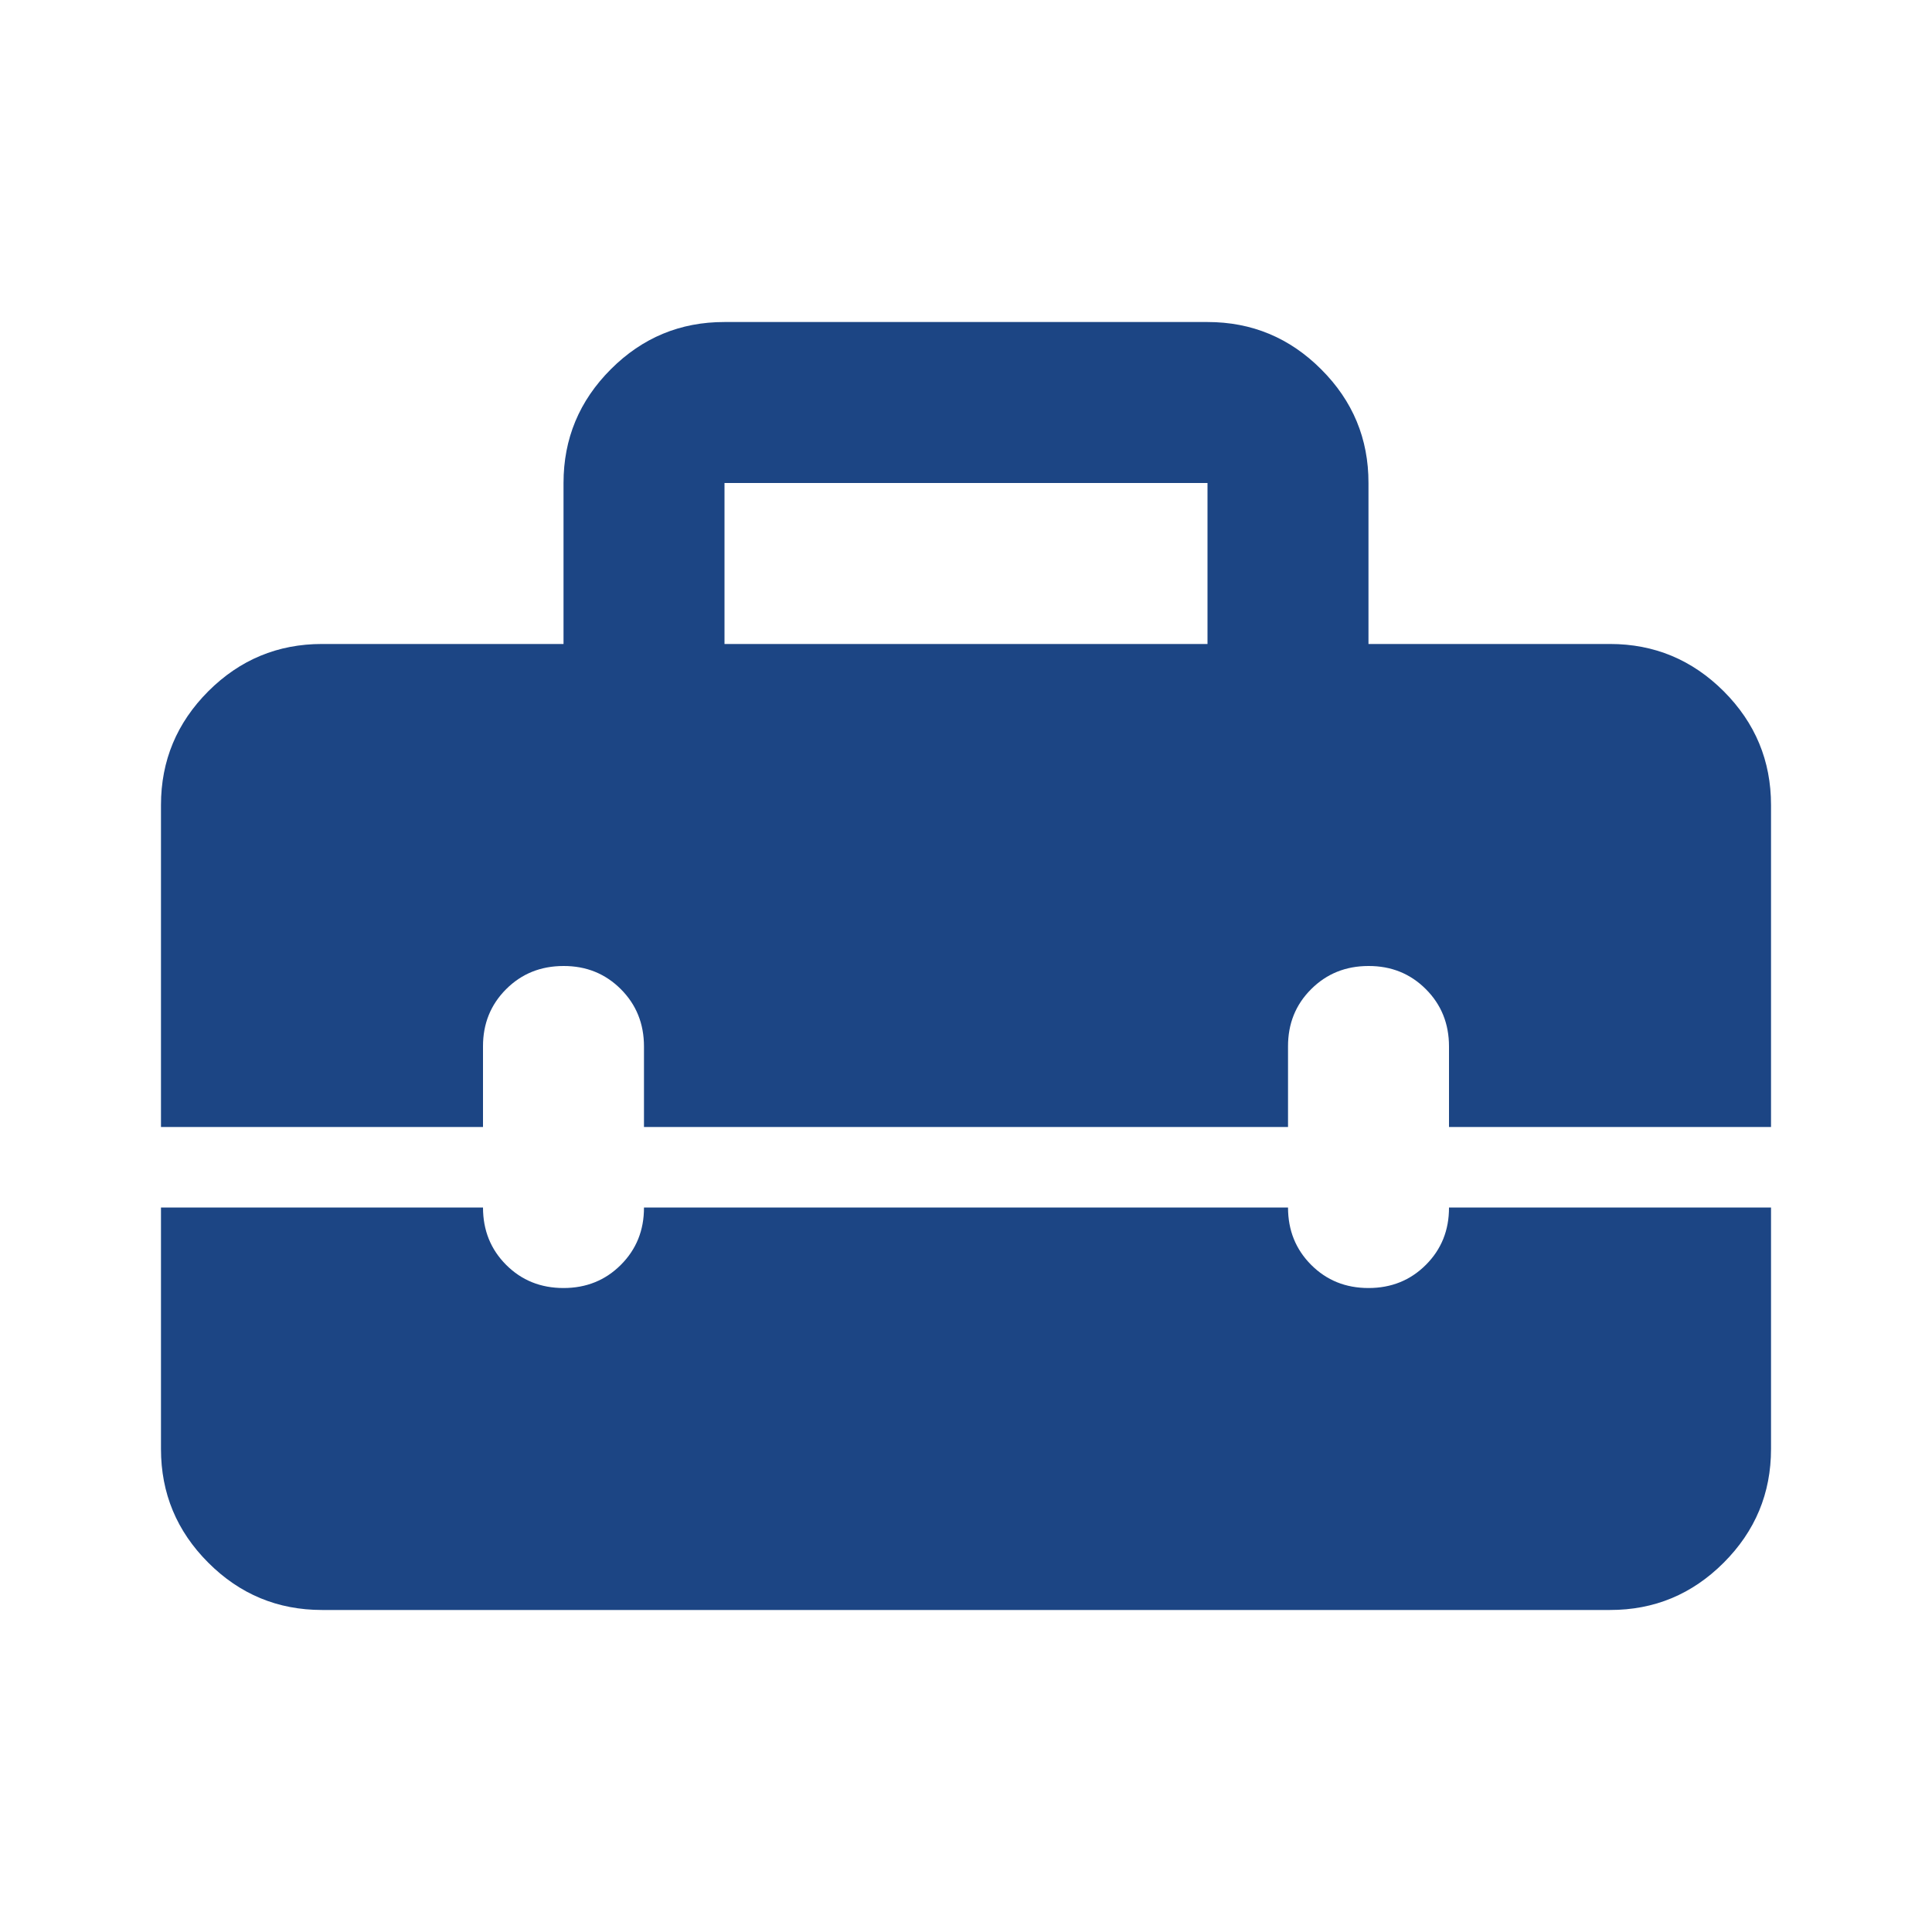 <svg width="28" height="28" viewBox="0 0 28 28" fill="none" xmlns="http://www.w3.org/2000/svg">
<path d="M2.333 11.667C2.333 11.025 2.562 10.476 3.019 10.018C3.477 9.561 4.026 9.333 4.667 9.333H8.167V7C8.167 6.358 8.395 5.809 8.853 5.351C9.31 4.894 9.859 4.666 10.5 4.667H17.5C18.142 4.667 18.691 4.895 19.148 5.353C19.606 5.81 19.834 6.359 19.833 7V9.333H23.333C23.975 9.333 24.524 9.562 24.982 10.019C25.439 10.477 25.667 11.026 25.667 11.667V16.333H21V15.167C21 14.836 20.888 14.559 20.664 14.335C20.44 14.111 20.163 13.999 19.833 14C19.503 14 19.226 14.112 19.002 14.336C18.777 14.56 18.666 14.837 18.667 15.167V16.333H9.333V15.167C9.333 14.836 9.221 14.559 8.997 14.335C8.773 14.111 8.496 13.999 8.167 14C7.836 14 7.559 14.112 7.335 14.336C7.111 14.56 6.999 14.837 7 15.167V16.333H2.333V11.667ZM10.5 9.333H17.5V7H10.5V9.333ZM4.667 23.333C4.025 23.333 3.475 23.105 3.018 22.647C2.561 22.19 2.333 21.641 2.333 21V17.5H7C7 17.831 7.112 18.108 7.336 18.332C7.56 18.556 7.837 18.667 8.167 18.667C8.497 18.667 8.774 18.555 8.998 18.331C9.222 18.107 9.334 17.83 9.333 17.5H18.667C18.667 17.831 18.779 18.108 19.003 18.332C19.227 18.556 19.503 18.667 19.833 18.667C20.164 18.667 20.441 18.555 20.665 18.331C20.889 18.107 21.001 17.83 21 17.5H25.667V21C25.667 21.642 25.438 22.191 24.981 22.648C24.523 23.106 23.974 23.334 23.333 23.333H4.667Z" fill="#1c4584"/>
</svg>
